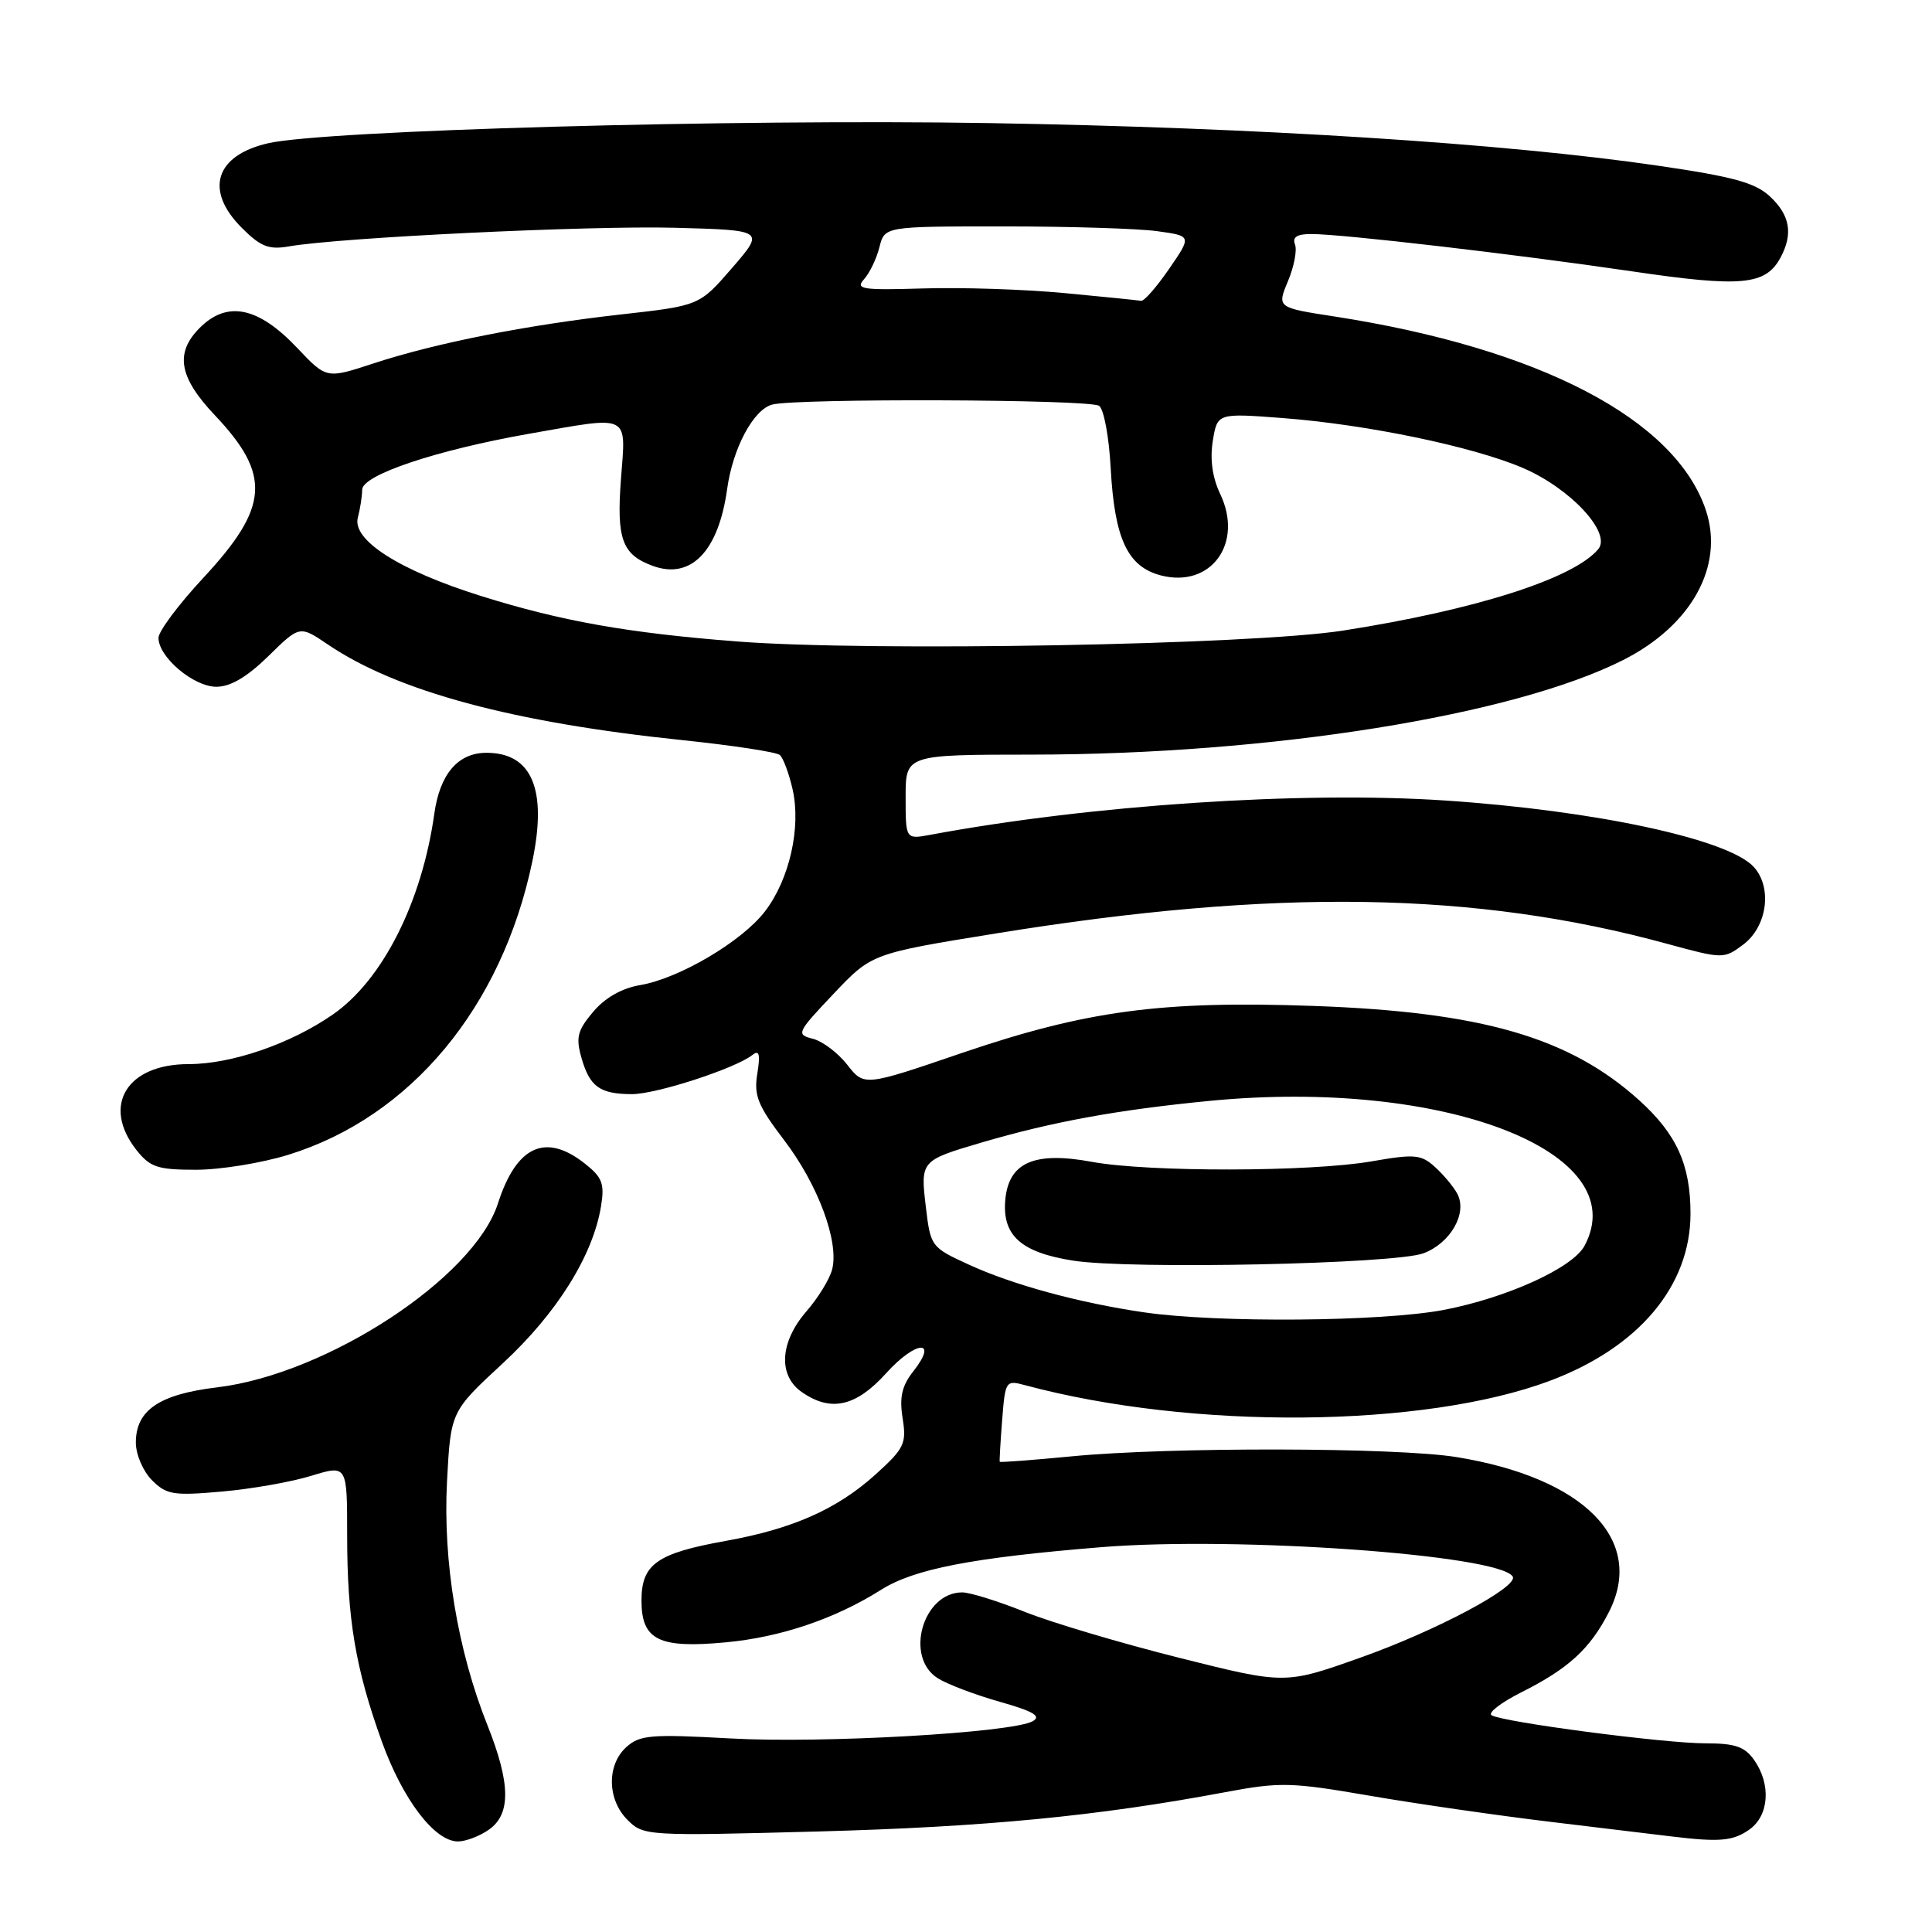 <?xml version="1.0" encoding="UTF-8" standalone="no"?>
<!DOCTYPE svg PUBLIC "-//W3C//DTD SVG 1.1//EN" "http://www.w3.org/Graphics/SVG/1.1/DTD/svg11.dtd" >
<svg xmlns="http://www.w3.org/2000/svg" xmlns:xlink="http://www.w3.org/1999/xlink" version="1.1" viewBox="0 0 256 256">
 <g >
 <path fill="currentColor"
d=" M 64.78 242.44 C 67.72 240.38 67.66 236.31 64.58 228.58 C 60.63 218.68 58.68 206.92 59.23 196.34 C 59.72 187.03 59.72 187.03 66.64 180.63 C 73.81 173.99 78.58 166.35 79.64 159.82 C 80.13 156.83 79.80 155.99 77.47 154.16 C 72.27 150.07 68.43 151.84 65.98 159.46 C 62.81 169.33 43.33 182.08 28.78 183.83 C 21.10 184.75 18.00 186.86 18.00 191.15 C 18.00 192.73 18.96 194.96 20.14 196.14 C 22.06 198.06 22.98 198.21 29.39 197.64 C 33.30 197.30 38.64 196.36 41.25 195.55 C 46.00 194.10 46.00 194.10 46.00 203.41 C 46.00 214.53 47.09 221.03 50.59 230.75 C 53.37 238.46 57.59 244.00 60.68 244.00 C 61.71 244.00 63.56 243.30 64.78 242.44 Z  M 231.78 242.44 C 234.41 240.60 234.71 236.46 232.44 233.22 C 231.19 231.44 229.92 231.00 225.98 231.00 C 220.50 231.00 199.12 228.19 197.64 227.28 C 197.12 226.96 198.90 225.59 201.60 224.23 C 207.82 221.11 210.69 218.49 213.18 213.62 C 218.07 204.09 209.95 195.82 192.99 193.07 C 185.05 191.78 154.94 191.72 142.03 192.97 C 136.82 193.47 132.51 193.80 132.47 193.69 C 132.42 193.59 132.56 191.10 132.79 188.17 C 133.20 182.95 133.26 182.85 135.85 183.55 C 157.91 189.48 188.64 189.22 205.35 182.97 C 217.13 178.56 224.00 170.40 224.00 160.81 C 224.00 154.33 222.16 150.27 217.20 145.79 C 207.94 137.44 196.33 134.08 174.00 133.29 C 153.89 132.58 143.96 133.91 127.50 139.51 C 114.51 143.95 114.51 143.95 112.27 141.09 C 111.04 139.51 108.98 137.96 107.70 137.64 C 105.47 137.08 105.58 136.83 110.44 131.70 C 115.50 126.35 115.50 126.35 132.00 123.68 C 169.00 117.69 195.49 118.10 220.94 125.07 C 228.27 127.07 228.43 127.07 230.94 125.20 C 234.16 122.82 234.88 117.63 232.39 114.88 C 229.06 111.20 211.41 107.40 191.47 106.07 C 172.46 104.80 144.46 106.67 123.25 110.62 C 120.00 111.22 120.00 111.22 120.00 105.61 C 120.00 100.00 120.00 100.00 136.75 99.99 C 168.33 99.97 200.53 94.82 215.09 87.45 C 224.13 82.88 228.48 75.01 226.05 67.65 C 222.06 55.58 204.04 46.16 176.85 41.94 C 169.20 40.76 169.20 40.76 170.66 37.26 C 171.47 35.34 171.89 33.14 171.59 32.38 C 171.22 31.41 171.88 31.00 173.78 31.01 C 177.95 31.02 200.92 33.70 216.22 35.95 C 230.79 38.10 233.96 37.80 235.94 34.11 C 237.61 30.98 237.19 28.53 234.56 26.06 C 232.59 24.21 229.73 23.42 219.66 21.95 C 199.32 18.98 166.70 16.90 131.00 16.31 C 97.21 15.75 43.03 17.26 35.53 18.98 C 28.51 20.59 27.07 25.22 32.03 30.18 C 34.53 32.69 35.62 33.11 38.28 32.65 C 45.00 31.47 78.00 29.88 89.42 30.18 C 101.33 30.50 101.33 30.50 97.01 35.50 C 92.68 40.50 92.68 40.50 82.34 41.66 C 69.75 43.07 57.71 45.45 49.44 48.17 C 43.26 50.20 43.26 50.20 39.38 46.10 C 34.22 40.65 30.11 39.80 26.47 43.44 C 23.15 46.76 23.70 49.98 28.45 55.00 C 35.97 62.94 35.67 67.18 26.94 76.57 C 23.67 80.08 21.00 83.66 21.00 84.52 C 21.00 87.07 25.65 91.00 28.67 91.00 C 30.55 91.00 32.74 89.70 35.57 86.93 C 39.71 82.87 39.71 82.87 43.43 85.39 C 52.59 91.60 67.93 95.74 90.50 98.08 C 97.10 98.77 102.87 99.65 103.33 100.04 C 103.78 100.43 104.55 102.50 105.03 104.62 C 106.16 109.65 104.61 116.51 101.38 120.74 C 98.34 124.73 90.01 129.65 84.83 130.53 C 82.39 130.94 80.16 132.21 78.59 134.08 C 76.51 136.54 76.28 137.48 77.05 140.18 C 78.15 144.01 79.48 144.96 83.71 144.98 C 86.92 145.00 97.43 141.58 99.70 139.79 C 100.60 139.07 100.76 139.68 100.35 142.26 C 99.87 145.17 100.41 146.49 103.91 151.09 C 108.39 156.97 111.19 164.50 110.27 168.18 C 109.95 169.46 108.41 171.98 106.84 173.78 C 103.33 177.84 103.08 182.24 106.22 184.44 C 110.07 187.14 113.41 186.40 117.42 181.96 C 121.34 177.61 124.41 177.39 121.03 181.69 C 119.50 183.63 119.16 185.13 119.60 187.92 C 120.14 191.28 119.83 191.92 116.02 195.37 C 110.91 199.98 105.04 202.58 96.21 204.17 C 87.04 205.81 85.00 207.25 85.00 212.08 C 85.00 217.31 87.28 218.45 96.15 217.62 C 103.42 216.95 110.66 214.50 116.74 210.66 C 121.13 207.89 128.82 206.40 145.91 205.01 C 163.91 203.54 198.66 206.02 200.44 208.90 C 201.27 210.25 190.30 216.09 180.22 219.66 C 170.27 223.19 170.27 223.19 156.22 219.66 C 148.49 217.72 139.28 214.98 135.76 213.57 C 132.23 212.15 128.51 211.00 127.50 211.00 C 122.28 211.00 119.83 219.58 124.25 222.37 C 125.49 223.16 129.18 224.56 132.46 225.49 C 136.94 226.76 138.03 227.40 136.84 228.07 C 134.10 229.60 108.99 231.04 96.74 230.35 C 86.25 229.77 84.78 229.89 82.99 231.50 C 80.38 233.87 80.45 238.45 83.15 241.15 C 85.26 243.26 85.69 243.29 108.40 242.68 C 130.55 242.08 145.41 240.65 162.36 237.47 C 169.61 236.11 171.09 236.15 181.36 237.92 C 187.49 238.98 198.35 240.55 205.50 241.41 C 212.65 242.27 219.85 243.14 221.50 243.34 C 227.84 244.11 229.63 243.95 231.78 242.44 Z  M 38.19 153.02 C 54.41 148.01 66.51 133.47 70.54 114.12 C 72.53 104.59 70.48 99.75 64.46 99.75 C 60.69 99.75 58.29 102.55 57.55 107.81 C 55.91 119.53 50.69 129.87 44.10 134.43 C 38.49 138.32 30.69 141.00 24.99 141.00 C 16.80 141.00 13.45 146.49 18.07 152.37 C 19.89 154.67 20.87 155.00 25.97 155.00 C 29.17 155.00 34.67 154.11 38.19 153.02 Z  M 151.58 173.89 C 143.02 172.64 134.24 170.26 128.40 167.58 C 123.38 165.28 123.30 165.18 122.68 159.92 C 121.95 153.82 122.00 153.77 130.00 151.41 C 139.42 148.64 148.06 147.06 160.30 145.87 C 191.33 142.86 216.62 152.63 209.96 165.07 C 208.40 168.00 199.69 171.96 191.31 173.57 C 183.13 175.13 161.31 175.31 151.58 173.89 Z  M 188.61 166.07 C 192.21 164.72 194.47 160.75 193.10 158.18 C 192.60 157.24 191.27 155.65 190.14 154.63 C 188.30 152.96 187.45 152.89 181.72 153.89 C 173.65 155.29 152.15 155.33 144.68 153.95 C 137.01 152.53 133.62 154.04 133.20 159.06 C 132.81 163.73 135.32 165.96 142.19 167.04 C 149.73 168.23 184.81 167.49 188.61 166.07 Z  M 97.69 85.00 C 83.23 83.88 74.39 82.31 63.76 78.98 C 52.91 75.58 46.61 71.56 47.42 68.57 C 47.72 67.43 47.98 65.78 47.99 64.89 C 48.00 62.93 57.80 59.65 70.08 57.48 C 83.68 55.09 82.94 54.73 82.28 63.48 C 81.68 71.42 82.43 73.48 86.46 74.97 C 91.54 76.85 95.20 73.08 96.35 64.80 C 97.10 59.39 99.82 54.28 102.32 53.61 C 105.49 52.76 144.29 52.90 145.63 53.77 C 146.26 54.17 146.95 57.88 147.17 62.00 C 147.68 71.42 149.41 75.10 153.84 76.25 C 160.46 77.95 164.80 71.99 161.69 65.47 C 160.65 63.29 160.31 60.87 160.70 58.44 C 161.30 54.74 161.30 54.74 169.90 55.39 C 181.10 56.24 195.20 59.17 201.82 62.02 C 208.10 64.72 213.57 70.61 211.78 72.76 C 208.55 76.65 195.53 80.81 178.00 83.55 C 165.81 85.46 115.38 86.36 97.69 85.00 Z  M 141.00 38.83 C 135.78 38.34 127.37 38.06 122.32 38.22 C 114.21 38.47 113.30 38.32 114.49 37.00 C 115.24 36.17 116.15 34.26 116.53 32.75 C 117.22 30.00 117.22 30.00 132.97 30.00 C 141.63 30.00 150.79 30.28 153.32 30.63 C 157.92 31.26 157.92 31.26 154.91 35.63 C 153.26 38.03 151.59 39.94 151.20 39.86 C 150.82 39.79 146.22 39.32 141.00 38.83 Z "/>
</g>
</svg>